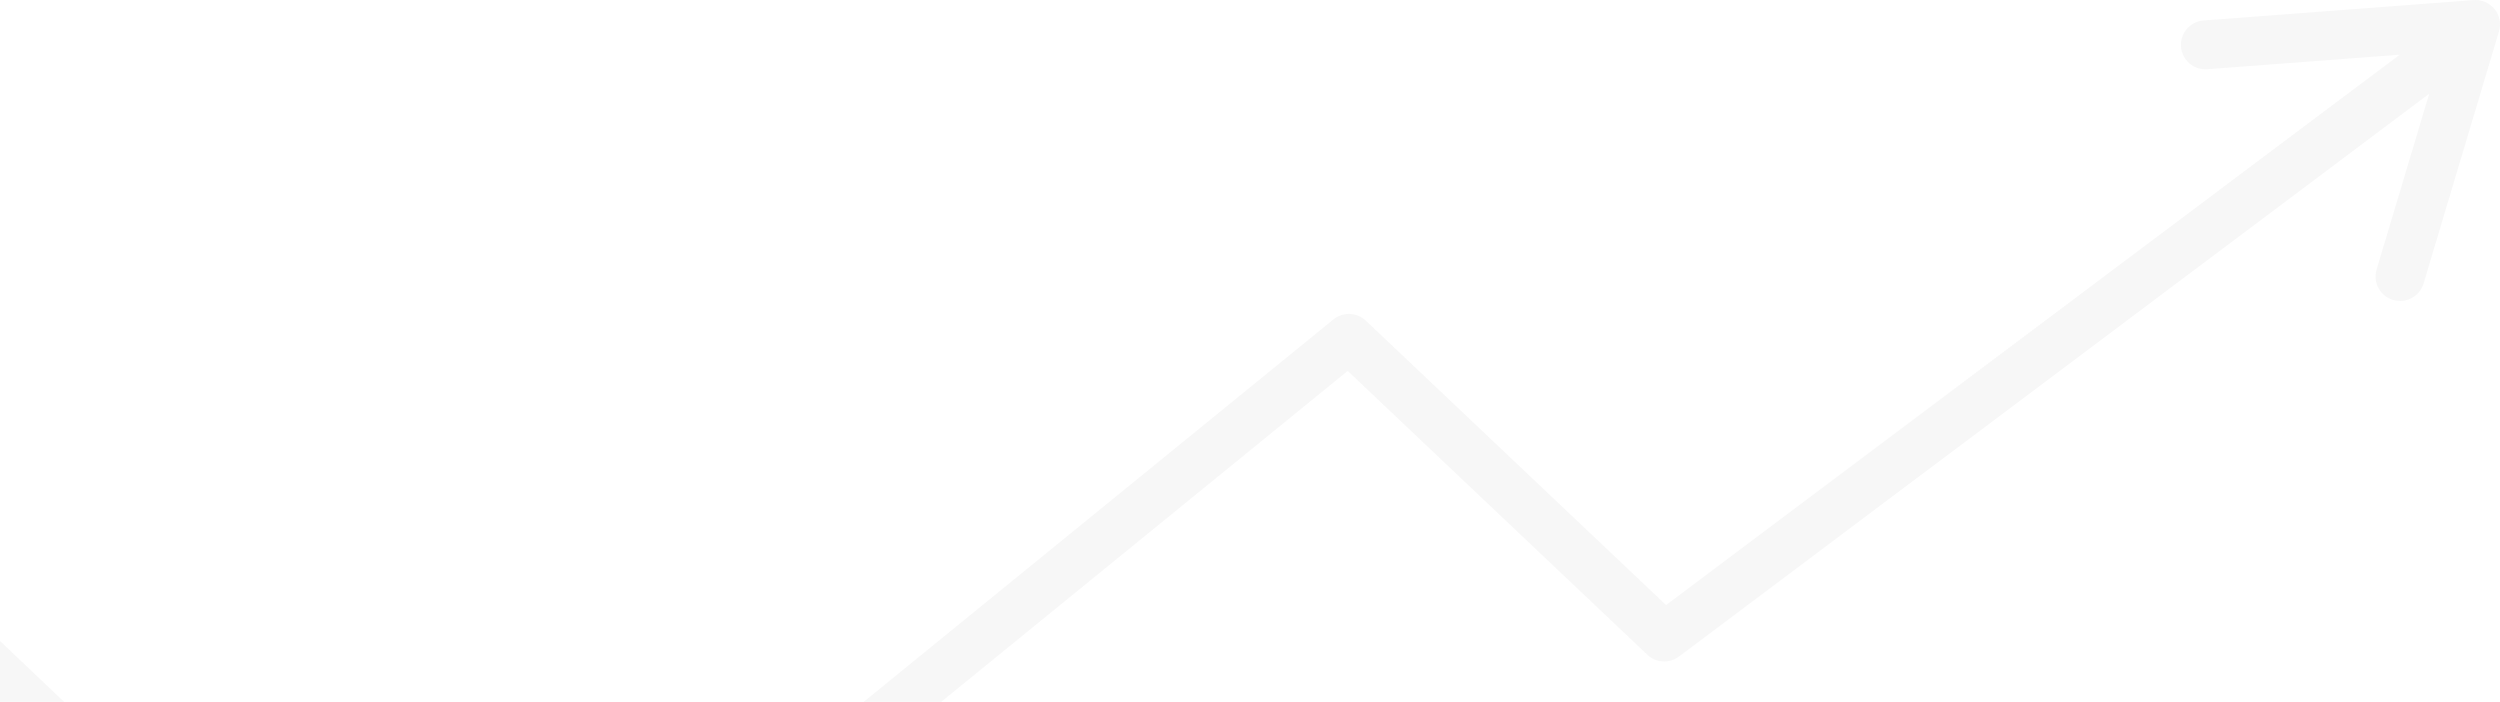 <svg width="260" height="73" viewBox="0 0 260 73" fill="none" xmlns="http://www.w3.org/2000/svg">
<path opacity="0.15" d="M259.435 0.948C258.909 0.295 258.093 -0.056 257.259 0.007L229.171 2.131C227.768 2.238 226.717 3.458 226.824 4.858C226.929 6.258 228.157 7.307 229.556 7.2L249.576 5.687L173.27 62.926L142.041 33.346C141.112 32.465 139.67 32.413 138.677 33.221L45.041 109.453L-4.124 62.745C-5.012 61.901 -6.379 61.81 -7.373 62.526L-88.945 121.398C-90.085 122.22 -90.341 123.81 -89.516 124.947C-89.018 125.636 -88.239 126 -87.449 126C-86.931 126 -86.41 125.844 -85.958 125.517L-6.104 67.884L43.154 114.68C44.083 115.563 45.527 115.619 46.52 114.809L140.16 38.575L171.324 68.094C172.226 68.948 173.615 69.028 174.608 68.282L252.637 9.751L247.166 28.031C246.764 29.377 247.53 30.792 248.878 31.194C249.121 31.267 249.367 31.301 249.608 31.301C250.706 31.301 251.718 30.587 252.049 29.486L259.894 3.268C260.133 2.466 259.963 1.597 259.437 0.946L259.435 0.948Z" fill="#CCCCCC"/>
</svg>
